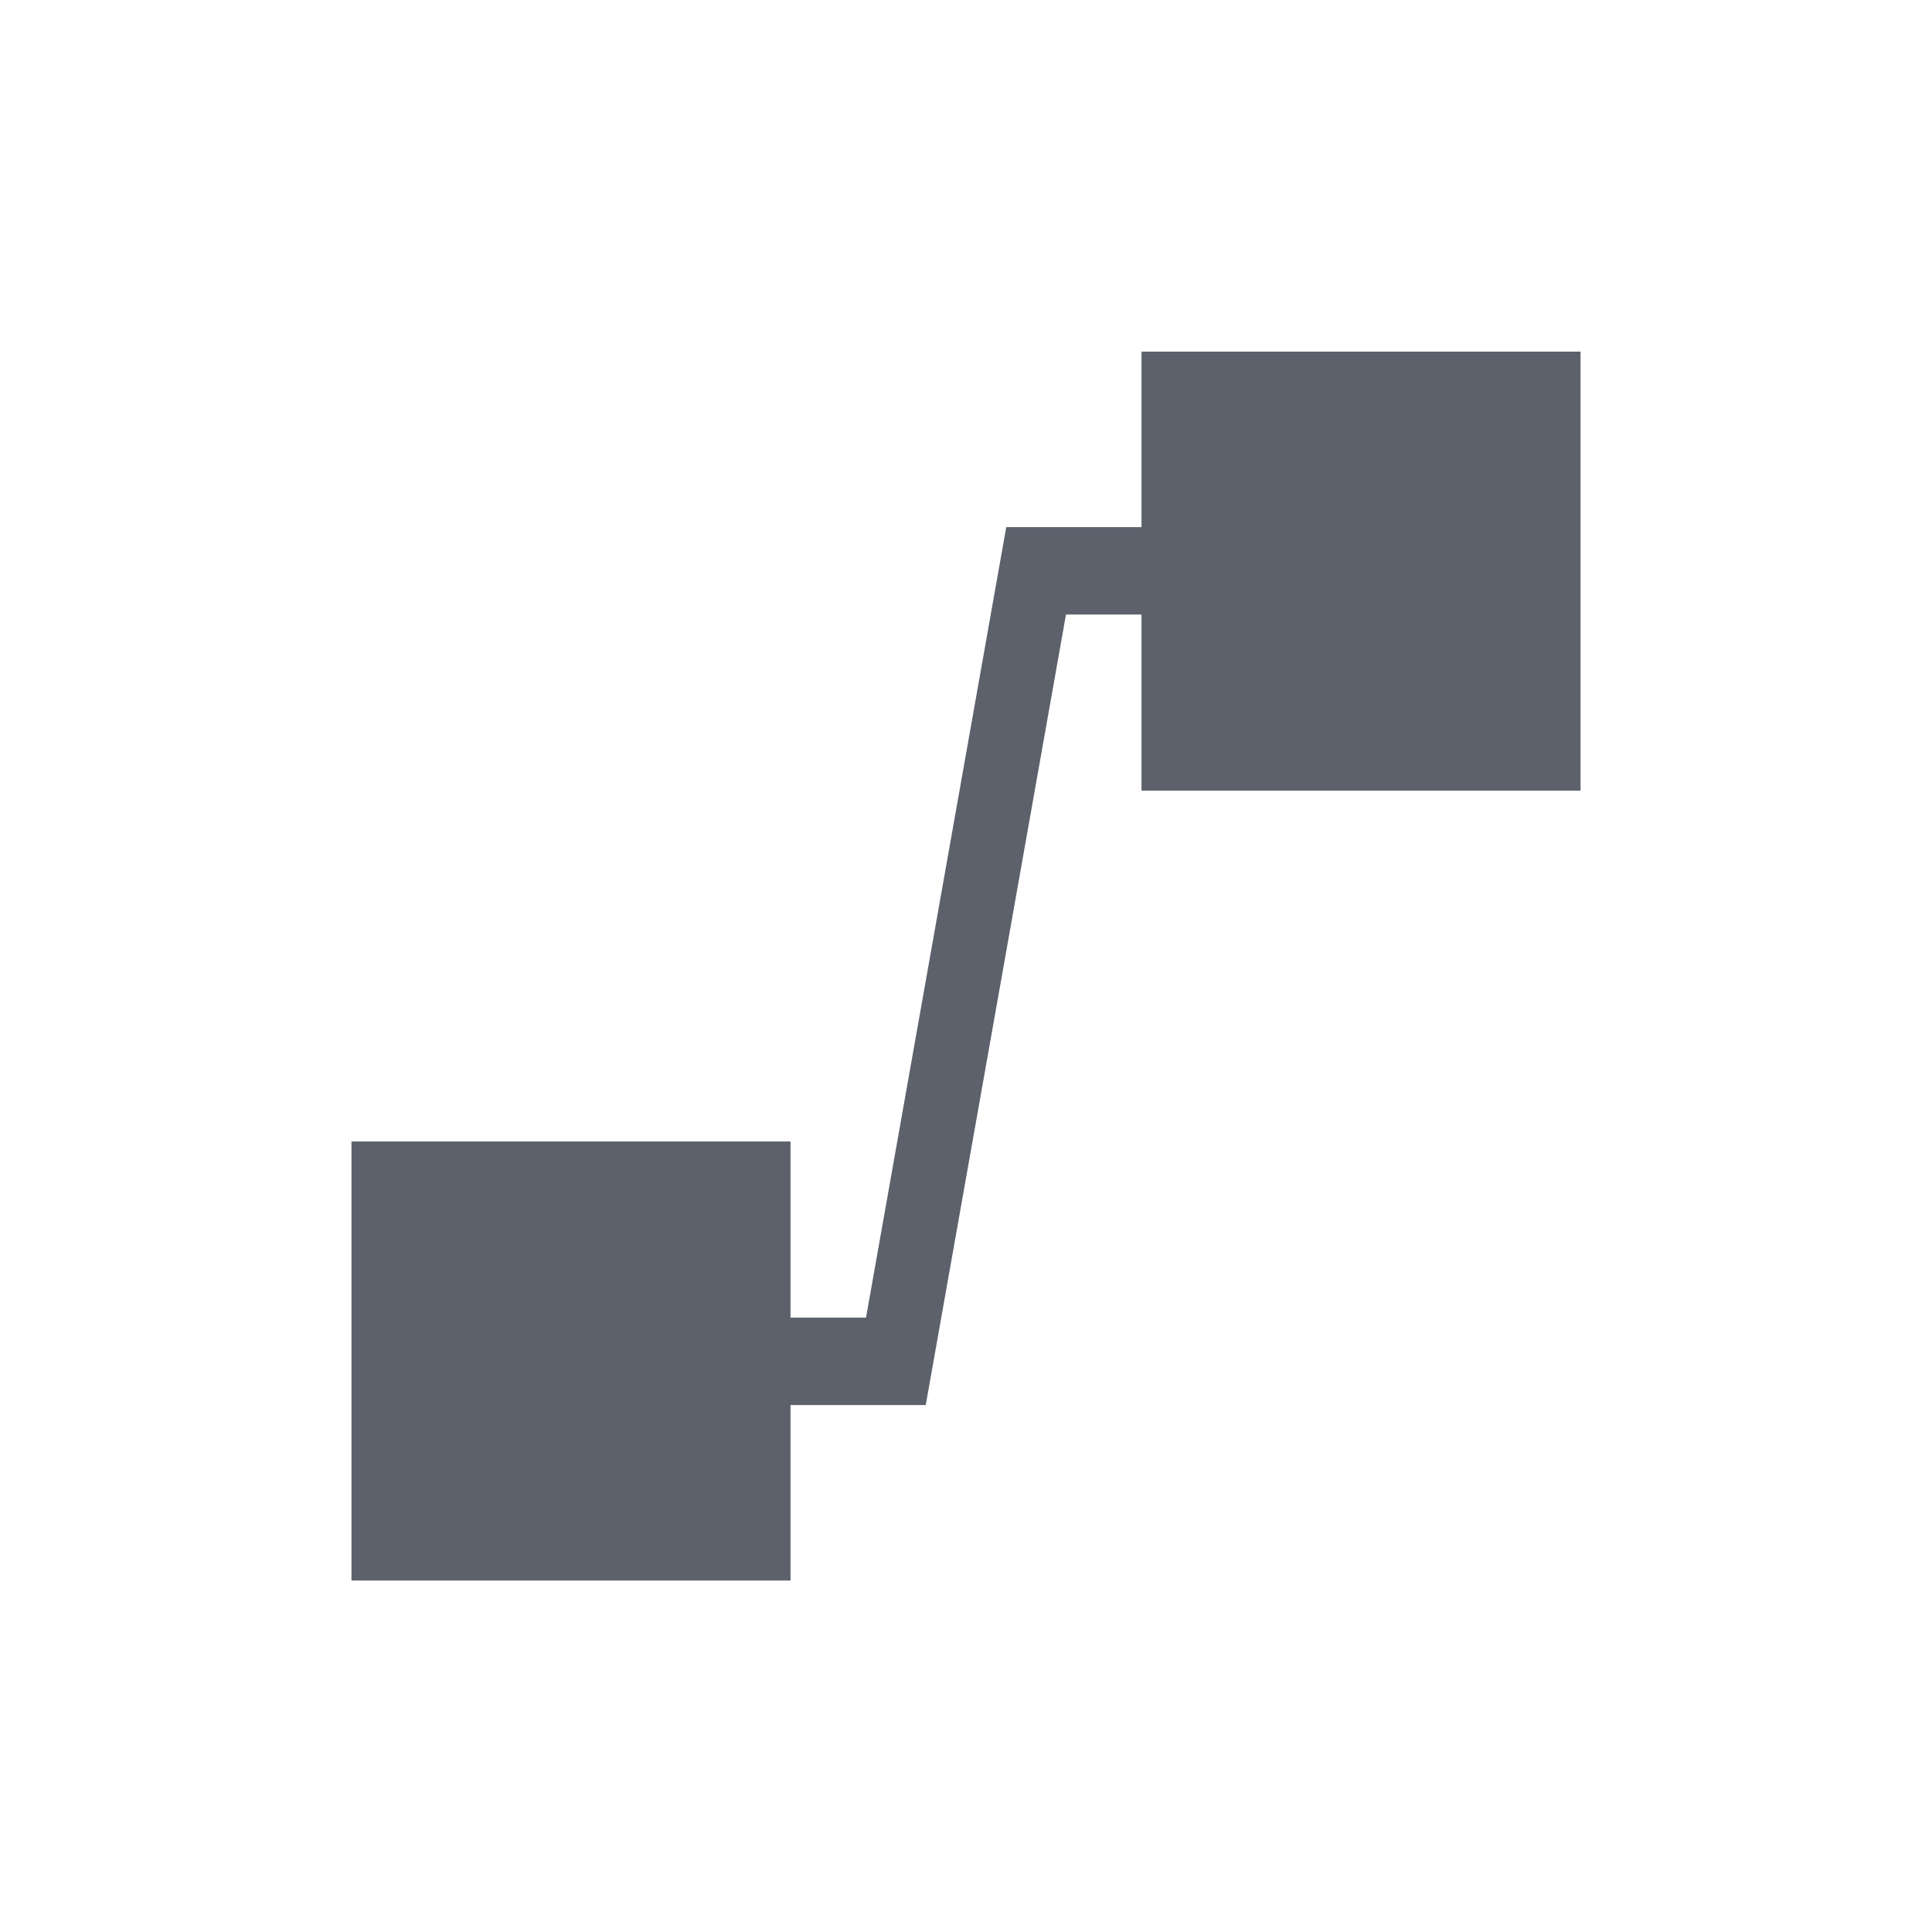 <svg height="12pt" viewBox="0 0 12 12" width="12pt" xmlns="http://www.w3.org/2000/svg"><path d="m7.09 2.184v1.09h-.84l-.871 4.91h-.469v-1.094h-2.727v2.727h2.727v-1.09h.84l.871-4.91h.469v1.094h2.727v-2.727zm0 0" fill="#5c616c"/></svg>